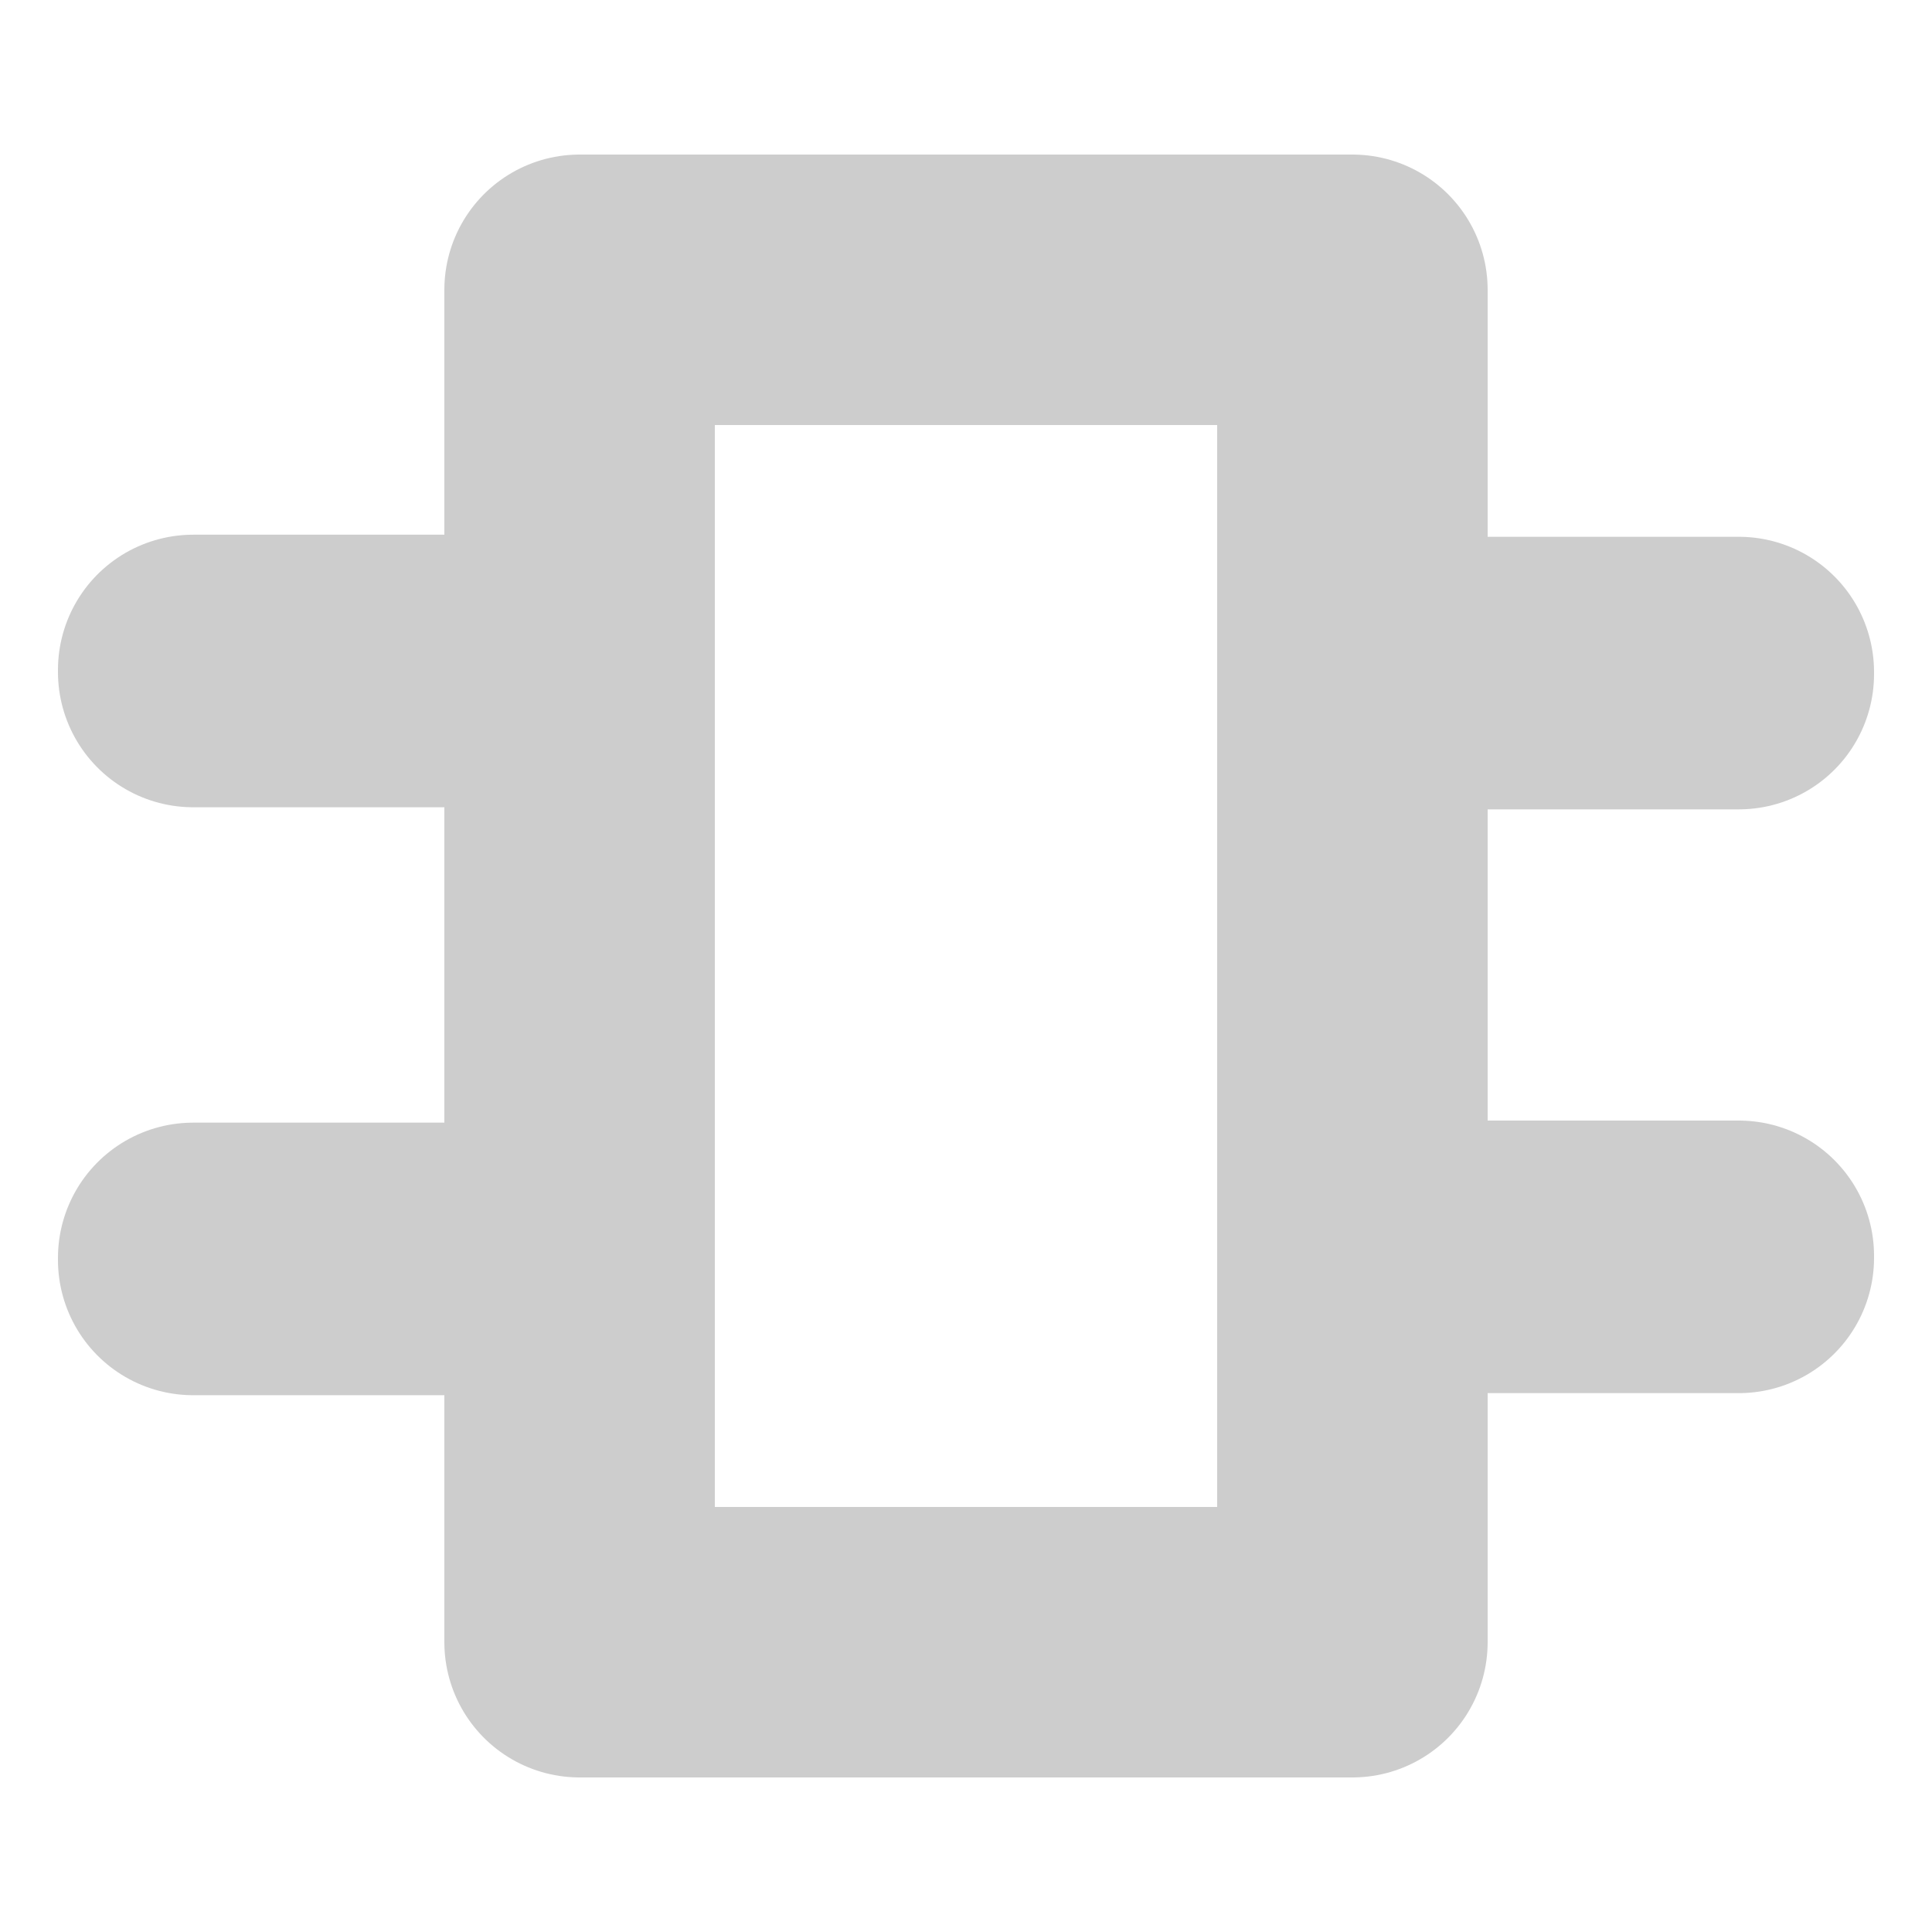 <?xml version="1.0" encoding="utf-8"?>
<svg width="96" height="96" viewBox="0 0 25 22.5" version="1.1" id="svg5" xmlns="http://www.w3.org/2000/svg" xmlns:bx="https://boxy-svg.com">
  <defs id="defs2">
    <bx:grid x="0" y="0" width="2.5" height="2.5"/>
  </defs>
  <rect x="7.5" y="2.5" width="10" height="17.5" style="stroke-linejoin: round; fill: rgba(216, 216, 216, 0); stroke: rgb(205, 205, 205); stroke-width: 3.5px;"/>
  <rect x="17.5" width="5" style="fill: rgb(216, 216, 216); stroke-linecap: round; stroke-linejoin: round; stroke: rgb(205, 205, 205); stroke-width: 3.5px;" height="0.027" y="15"/>
  <rect x="17.5" width="5" style="fill: rgb(216, 216, 216); stroke-linecap: round; stroke-linejoin: round; stroke: rgb(205, 205, 205); stroke-width: 3.5px;" height="0.027" y="7.446"/>
  <rect width="5" style="fill: rgb(216, 216, 216); stroke-linecap: round; stroke-linejoin: round; stroke: rgb(205, 205, 205); stroke-width: 3.5px;" height="0.027" y="7.419" x="2.5"/>
  <rect width="5" style="fill: rgb(216, 216, 216); stroke-linecap: round; stroke-linejoin: round; stroke: rgb(205, 205, 205); stroke-width: 3.5px;" height="0.027" y="15.027" x="2.5"/>
</svg>